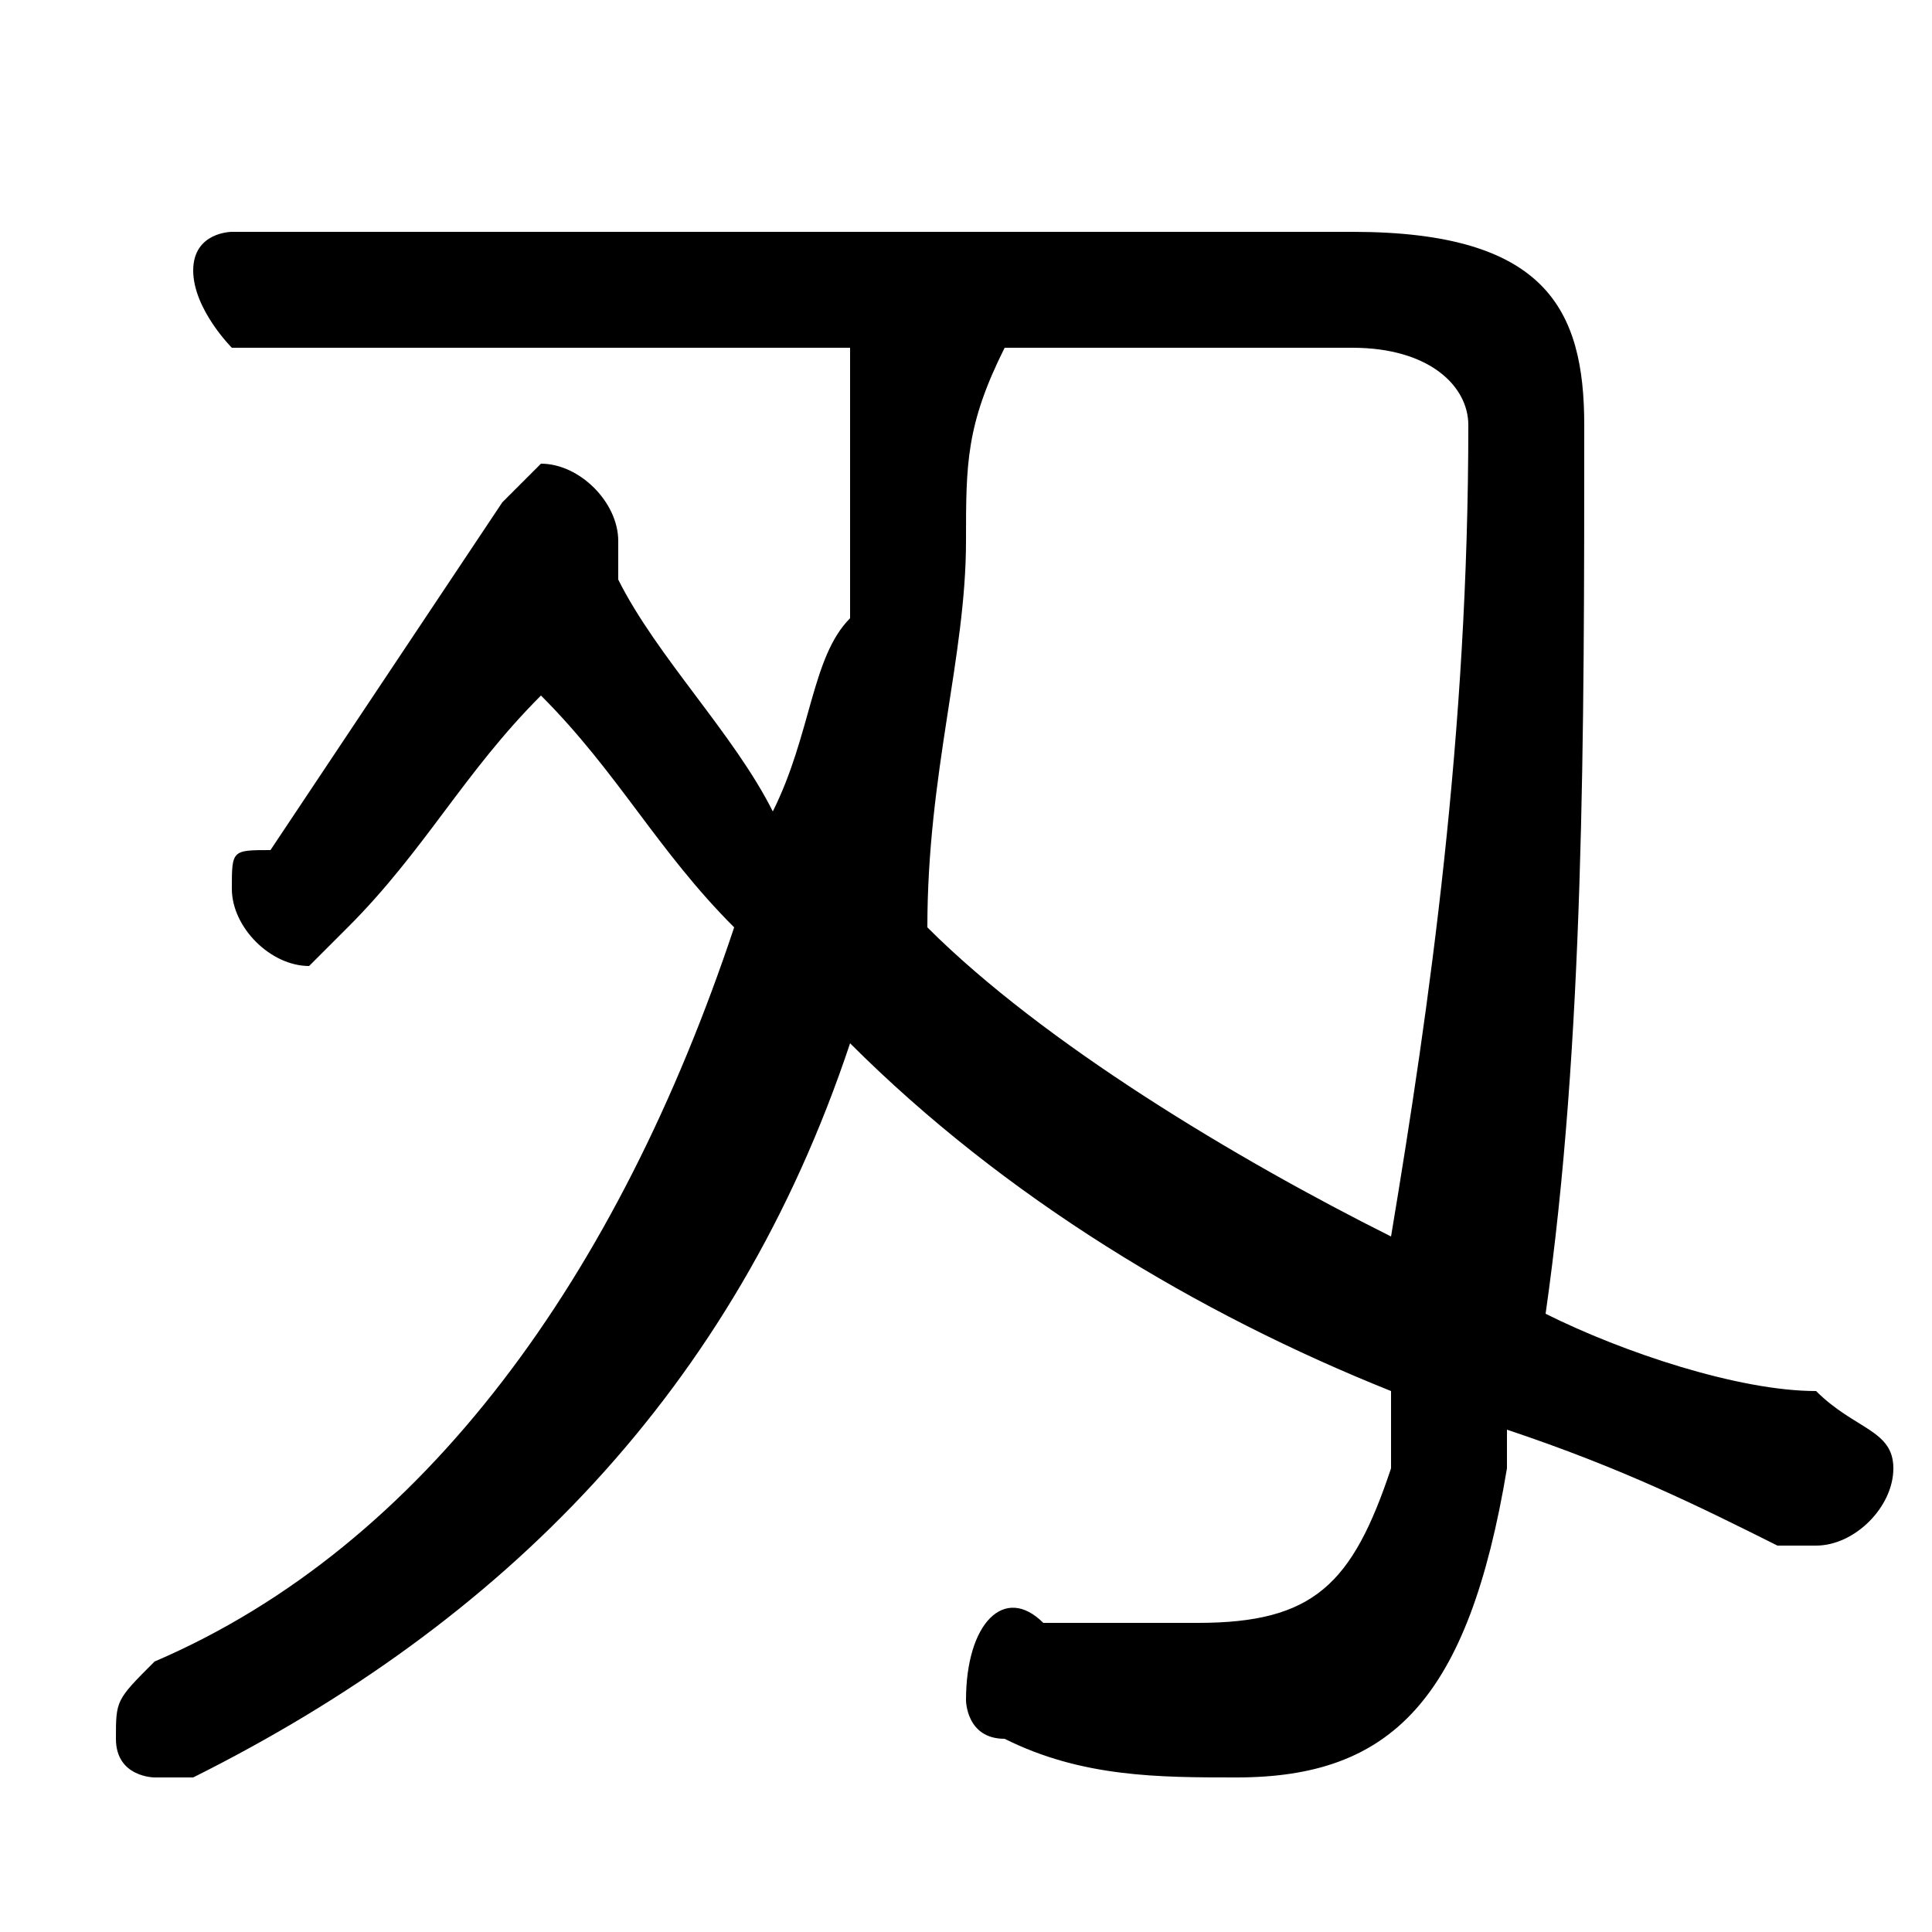 <svg xmlns="http://www.w3.org/2000/svg" viewBox="0 -44.0 50.0 50.0">
    <rect x="0" y="-44.0" width="50.0" height="50.0" fill="#808080" stroke="none"/>
    <g transform="scale(1, -1)">
        <!-- ボディの枠 -->
        <rect x="0" y="-6.0" width="50.0" height="50.0"
            stroke="white" fill="white"/>
        <!-- グリフ座標系の原点 -->
        <circle cx="0" cy="0" r="5" fill="white"/>
        <!-- グリフのアウトライン -->
        <g style="fill:black;stroke:#000000;stroke-width:0;stroke-linecap:round;stroke-linejoin:round;">
        <path d="M 6.0 38.0 C 6.0 38.0 5.0 38.0 5.0 37.0 C 5.0 36.0 6.0 35.0 6.0 35.0 L 22.0 35.0 C 22.0 33.0 22.0 31.0 22.0 28.0 C 21.0 27.0 21.0 25.0 20.0 23.0 C 19.0 25.0 17.0 27.0 16.0 29.0 L 16.0 29.0 C 16.0 29.0 16.0 30.0 16.0 30.0 C 16.0 31.0 15.0 32.0 14.0 32.0 C 14.0 32.0 13.0 31.0 13.0 31.0 C 11.0 28.0 9.0 25.0 7.0 22.0 C 6.0 22.0 6.0 22.0 6.0 21.0 C 6.0 20.0 7.0 19.0 8.0 19.0 C 8.0 19.0 9.0 20.0 9.0 20.0 C 11.0 22.0 12.0 24.0 14.0 26.0 C 16.0 24.0 17.0 22.0 19.0 20.0 C 16.0 11.0 11.0 4.0 4.0 1.0 C 3.0 0.0 3.0 -0.0 3.0 -1.0 C 3.0 -2.0 4.0 -2.0 4.0 -2.0 C 5.0 -2.0 5.0 -2.0 5.0 -2.0 C 13.0 2.0 19.0 8.0 22.0 17.0 C 26.0 13.0 31.0 10.0 36.0 8.0 C 36.0 8.0 36.0 7.0 36.0 6.0 C 35.0 3.0 34.0 2.0 31.0 2.0 C 30.0 2.0 28.0 2.0 27.0 2.0 C 26.0 3.0 25.0 2.0 25.0 0.0 C 25.0 -0.0 25.0 -1.0 26.0 -1.0 C 28.0 -2.0 30.0 -2.0 32.0 -2.0 C 36.0 -2.0 38.0 0.0 39.0 6.0 C 39.0 6.0 39.0 6.0 39.0 7.0 C 42.0 6.0 44.0 5.0 46.0 4.0 C 46.0 4.0 46.0 4.0 47.0 4.0 C 48.0 4.0 49.0 5.0 49.0 6.0 C 49.0 7.0 48.0 7.0 47.0 8.0 C 45.0 8.0 42.0 9.0 40.0 10.0 C 41.0 17.0 41.0 25.0 41.0 33.0 C 41.0 36.0 40.0 38.0 35.0 38.0 Z M 35.0 35.0 C 37.0 35.0 38.0 34.0 38.0 33.0 C 38.0 25.0 37.0 18.0 36.0 12.0 C 32.0 14.0 27.0 17.0 24.0 20.0 C 24.0 24.0 25.0 27.0 25.0 30.0 C 25.0 32.0 25.0 33.0 26.0 35.0 Z"/>
    </g>
    </g>
</svg>
